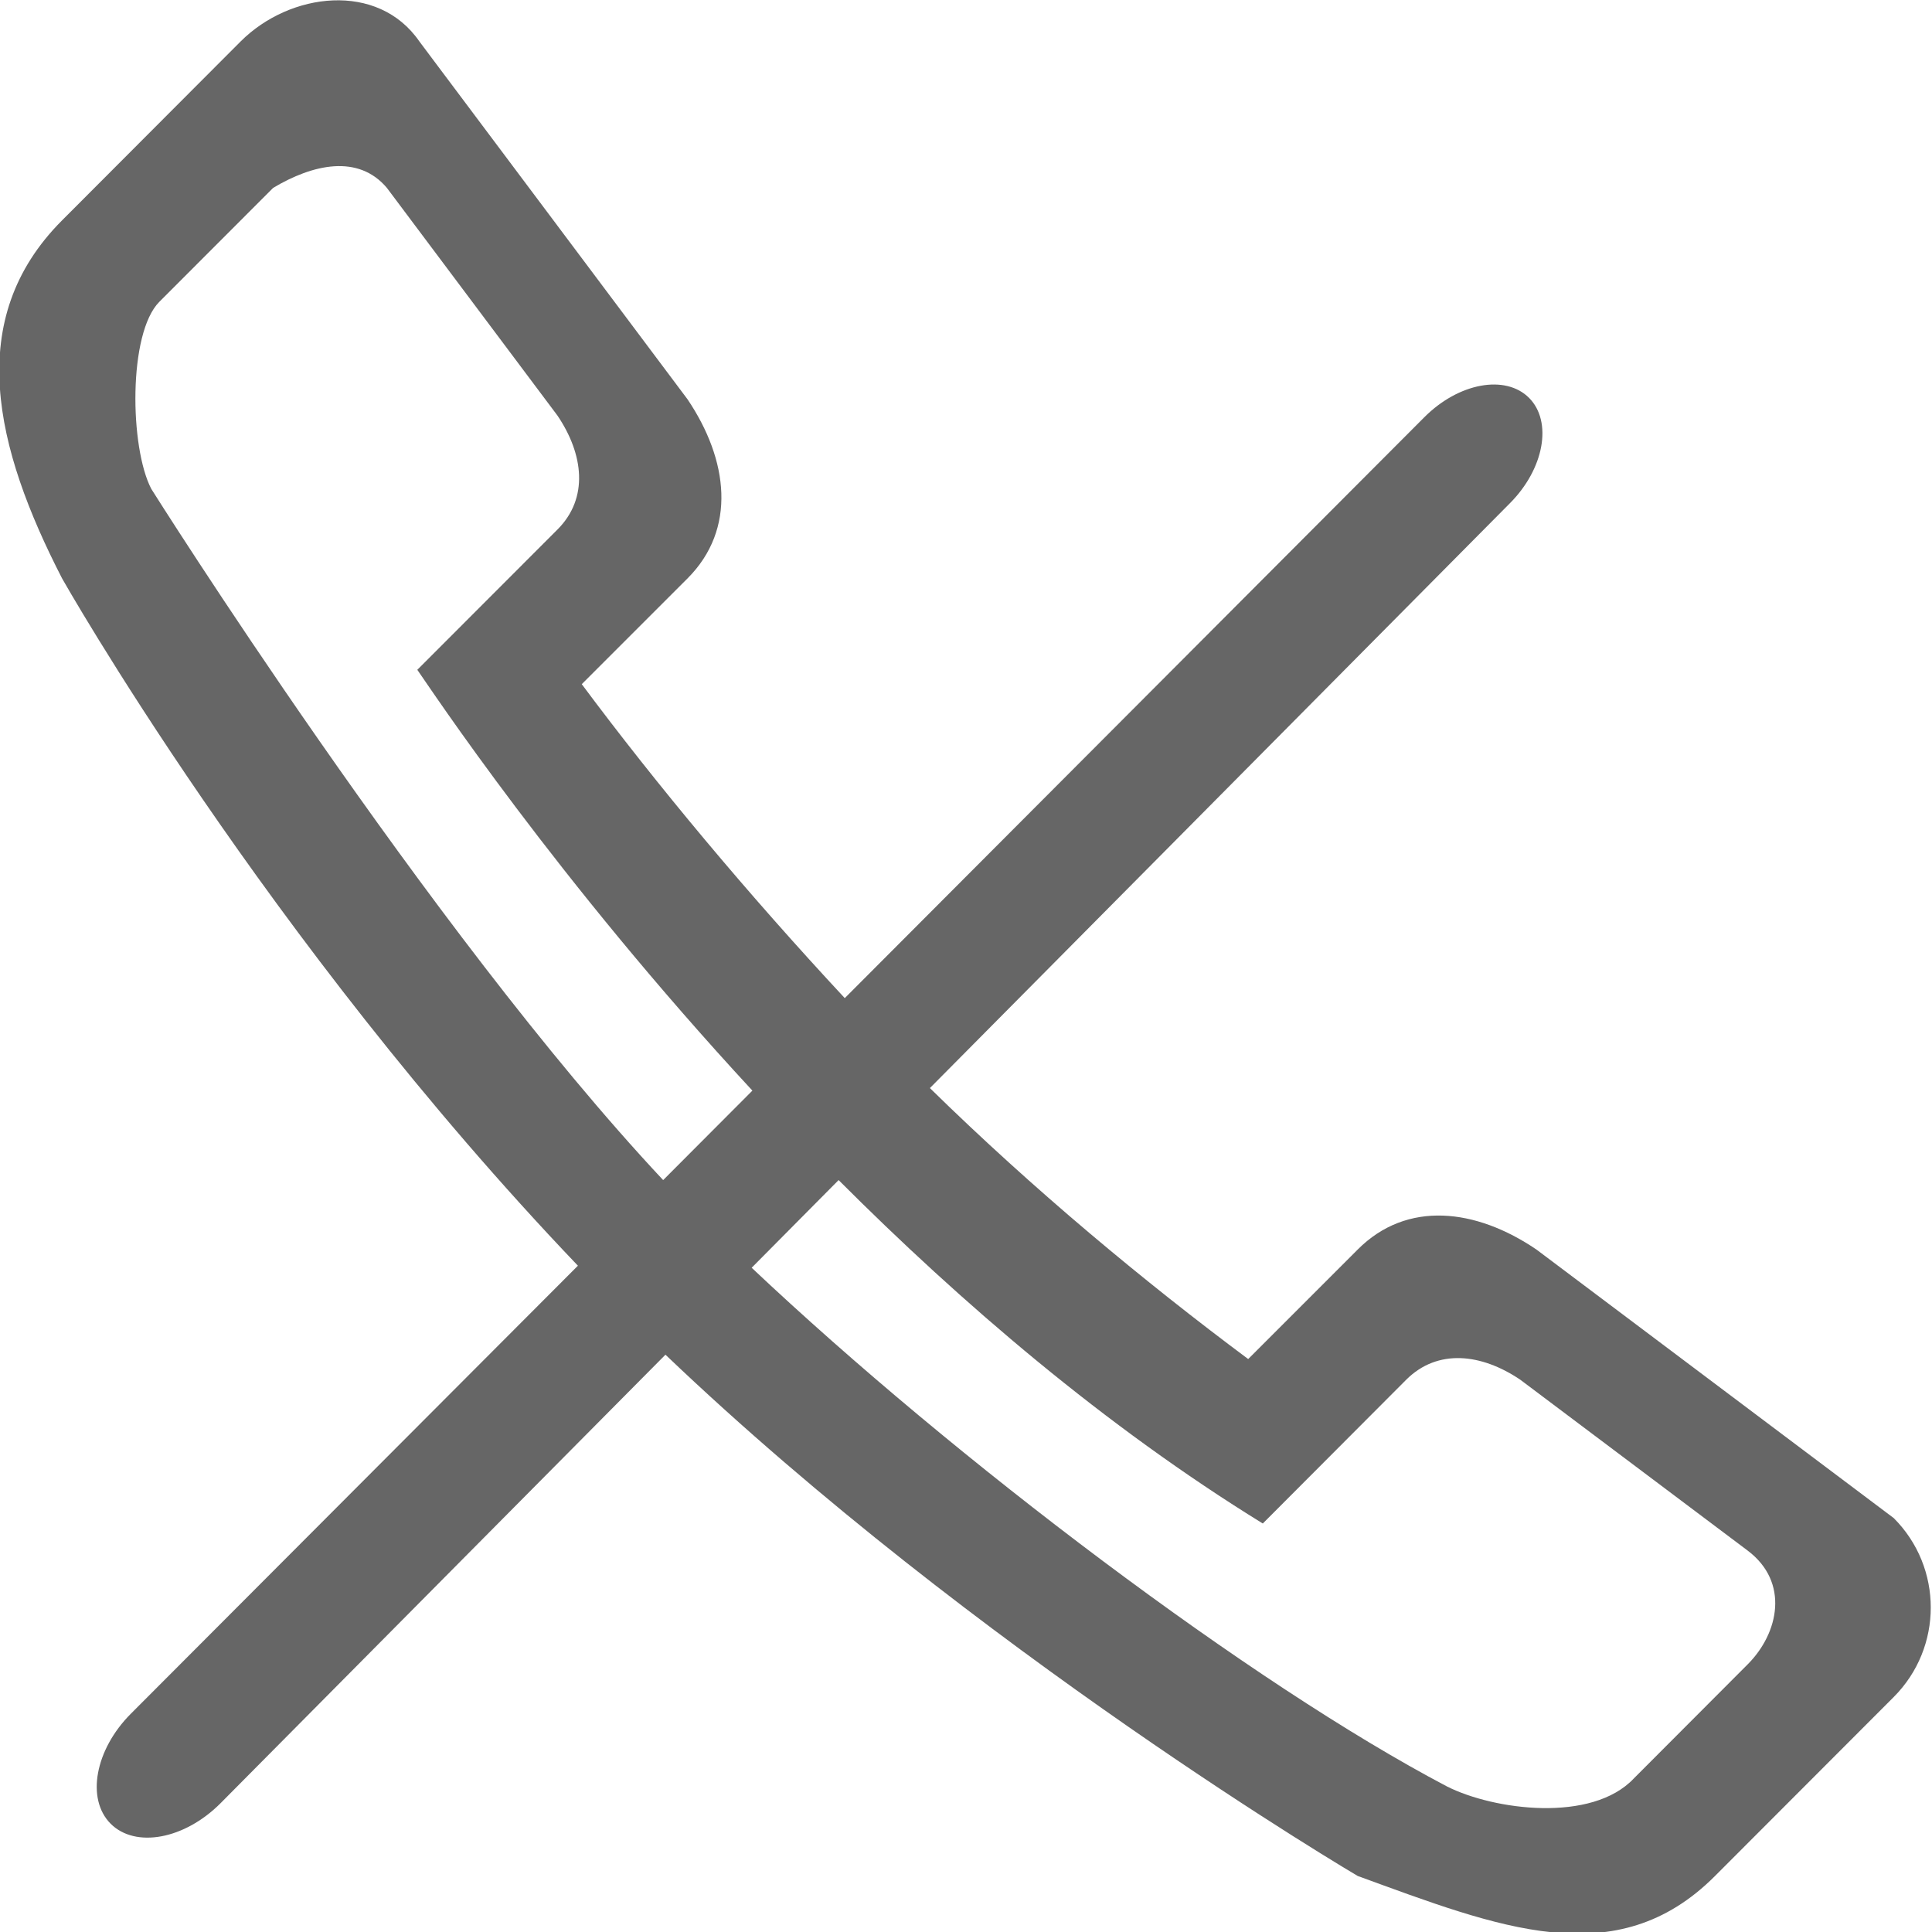 <svg 
 xmlns="http://www.w3.org/2000/svg"
 xmlns:xlink="http://www.w3.org/1999/xlink"
 width="16px" height="16px">
<path fill-rule="evenodd"  fill="rgb(102, 102, 102)"
 d="M11.244,10.348 C11.652,9.939 12.223,10.008 12.724,10.348 L15.683,12.572 C16.092,12.981 16.092,13.644 15.683,14.054 L14.203,15.536 C13.386,16.355 12.410,15.961 11.244,15.536 C11.244,15.536 8.087,13.678 5.511,11.219 L1.825,14.935 C1.527,15.233 1.121,15.308 0.916,15.103 C0.712,14.898 0.787,14.490 1.083,14.193 L4.786,10.482 C2.198,7.773 0.514,4.790 0.514,4.790 C-0.042,3.709 -0.304,2.644 0.514,1.825 L1.993,0.343 C2.402,-0.066 3.130,-0.154 3.473,0.343 L5.694,3.307 C6.032,3.809 6.102,4.381 5.694,4.790 L4.818,5.666 C5.440,6.502 6.192,7.402 6.996,8.266 L11.794,3.457 C12.079,3.170 12.467,3.099 12.663,3.295 C12.859,3.492 12.788,3.884 12.503,4.169 L7.701,9.011 C8.565,9.858 9.486,10.621 10.337,11.255 L11.244,10.348 ZM3.456,5.547 L4.617,4.385 C4.877,4.125 4.833,3.762 4.617,3.442 L3.204,1.556 C2.966,1.274 2.588,1.361 2.262,1.556 L1.320,2.499 C1.060,2.759 1.074,3.707 1.253,4.049 C1.253,4.049 3.548,7.699 5.492,9.773 L6.231,9.032 C4.604,7.275 3.569,5.708 3.456,5.547 ZM6.225,10.499 C7.915,12.094 10.369,13.946 11.984,14.795 C12.373,14.991 13.183,15.098 13.531,14.728 L14.473,13.784 C14.733,13.524 14.820,13.102 14.473,12.841 L12.590,11.426 C12.270,11.210 11.907,11.166 11.646,11.426 L10.458,12.617 C9.147,11.809 7.959,10.788 6.945,9.773 L6.225,10.499 Z"/>
</svg>